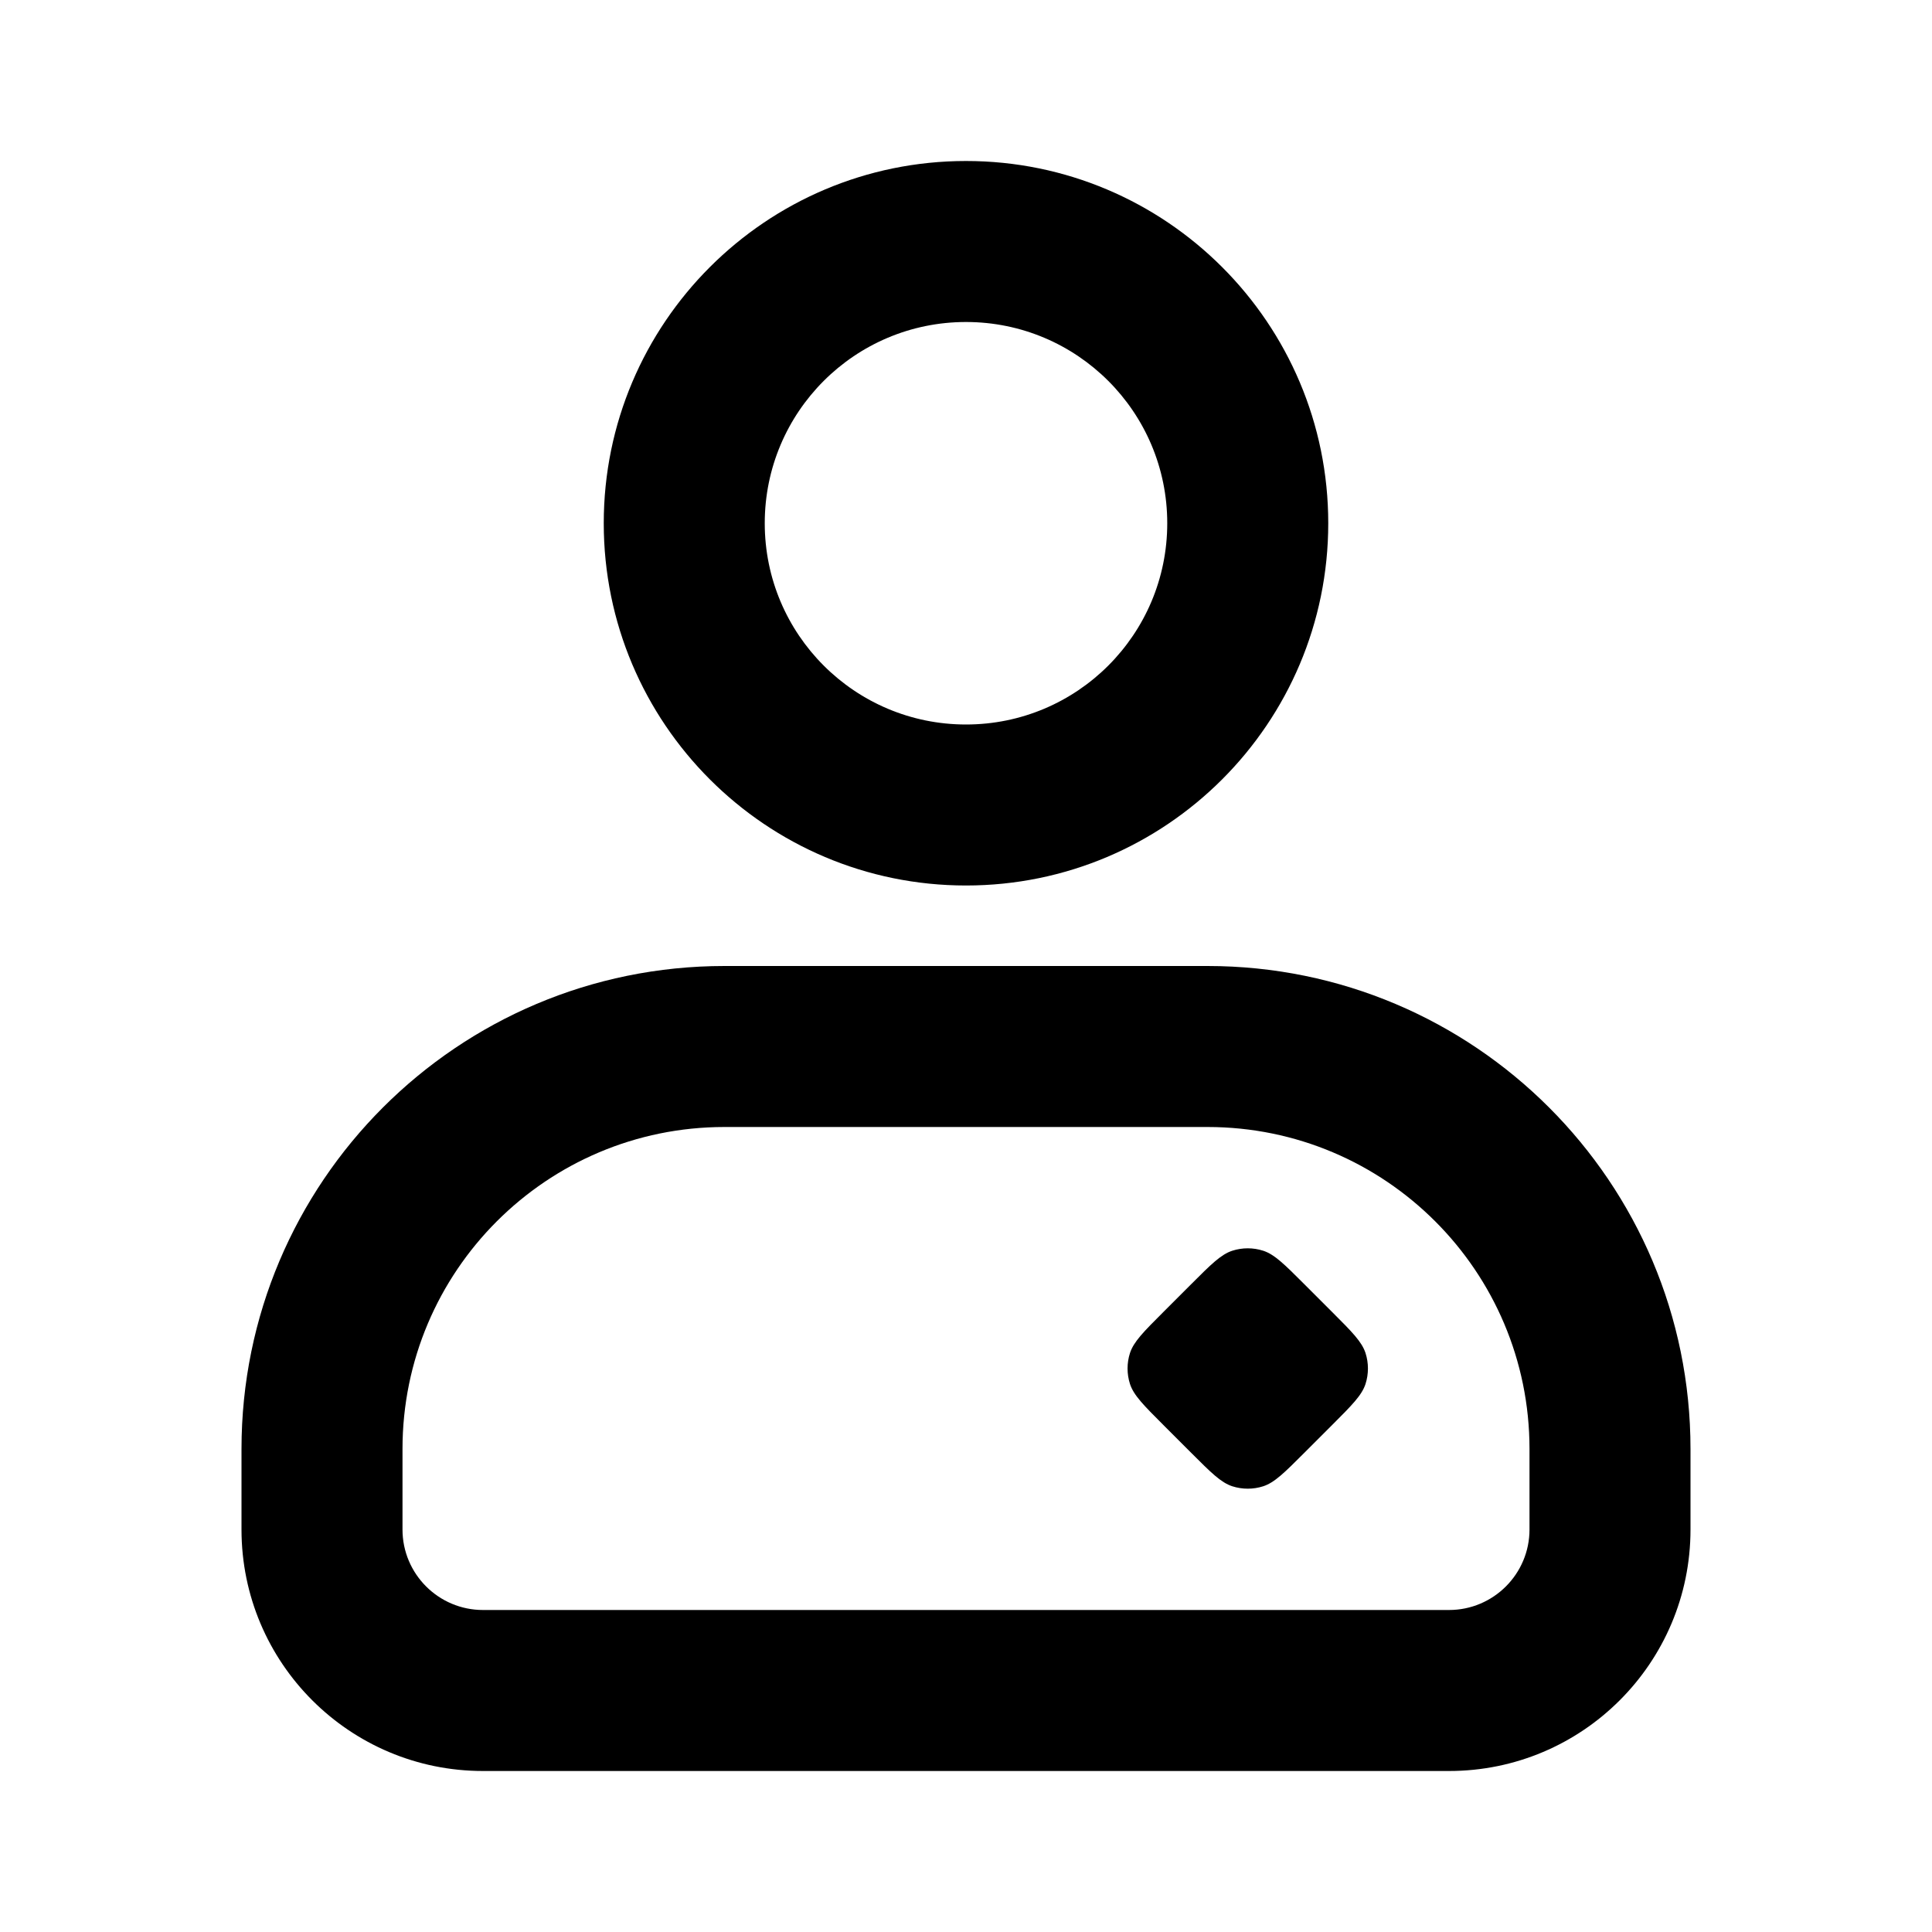 <svg width="1em" height="1em" viewBox="0 0 24 24" fill="none" xmlns="http://www.w3.org/2000/svg">
<path fill-rule="evenodd" clip-rule="evenodd" d="M12 11C14.485 11 16.5 8.985 16.5 6.5C16.5 4.015 14.485 2 12 2C9.515 2 7.5 4.015 7.5 6.5C7.5 8.985 9.515 11 12 11ZM12 9C13.381 9 14.5 7.881 14.5 6.5C14.5 5.119 13.381 4 12 4C10.619 4 9.5 5.119 9.5 6.5C9.5 7.881 10.619 9 12 9Z" fill="currentColor"/>
<path d="M14.037 17.192C14.083 17.333 14.206 17.456 14.451 17.701L14.799 18.049C15.044 18.294 15.167 18.417 15.308 18.463C15.433 18.503 15.567 18.503 15.692 18.463C15.833 18.417 15.956 18.294 16.201 18.049L16.549 17.701C16.794 17.456 16.917 17.333 16.963 17.192C17.003 17.067 17.003 16.933 16.963 16.808C16.917 16.667 16.794 16.544 16.549 16.299L16.201 15.951C15.956 15.706 15.833 15.583 15.692 15.537C15.567 15.497 15.433 15.497 15.308 15.537C15.167 15.583 15.044 15.706 14.799 15.951L14.451 16.299C14.206 16.544 14.083 16.667 14.037 16.808C13.997 16.933 13.997 17.067 14.037 17.192Z" fill="currentColor"/>
<path fill-rule="evenodd" clip-rule="evenodd" d="M21 18V19C21 20.657 19.657 22 18 22H6C4.343 22 3 20.657 3 19V18C3 14.686 5.686 12 9 12H15C18.314 12 21 14.686 21 18ZM19 19V18C19 15.791 17.209 14 15 14H9C6.791 14 5 15.791 5 18V19C5 19.552 5.448 20 6 20H18C18.552 20 19 19.552 19 19Z" fill="currentColor"/>
</svg>

